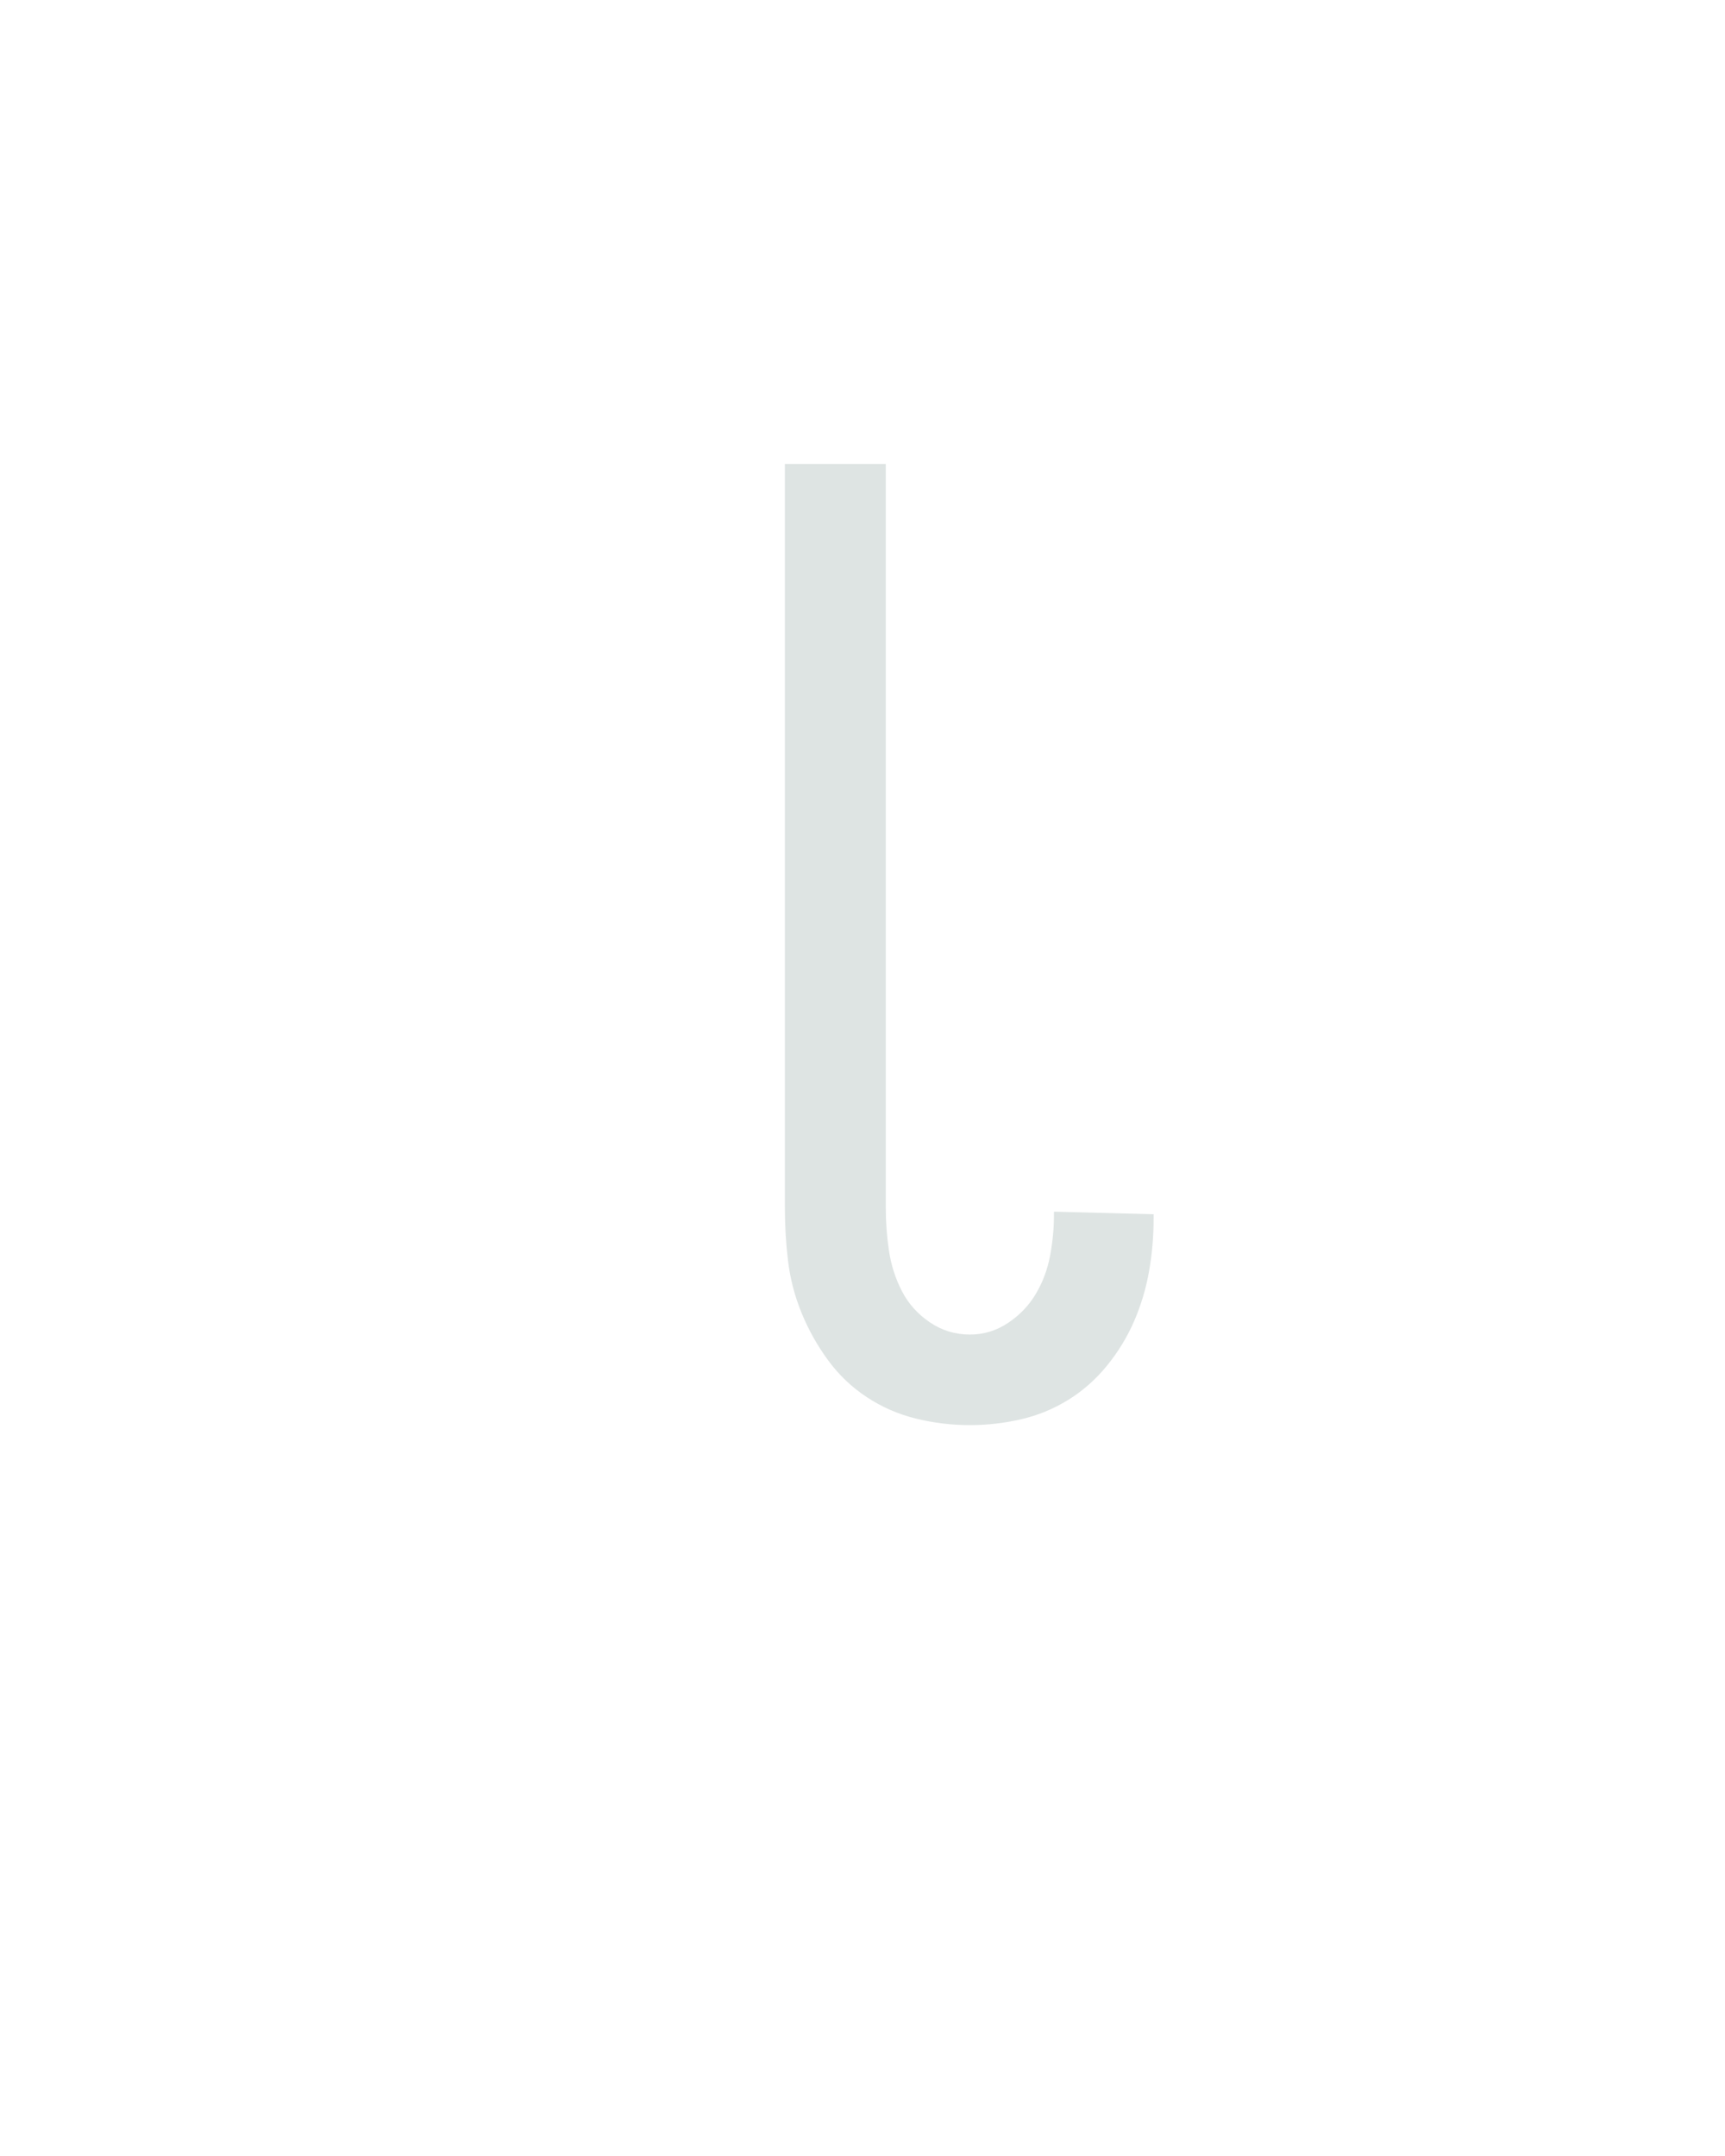 <?xml version="1.0" encoding="UTF-8" standalone="no"?>
<svg height="160" viewBox="0 0 128 160" width="128" xmlns="http://www.w3.org/2000/svg">
<defs>
<path d="M 333 8 Q 312 8 291.5 3 Q 271 -2 253.5 -13.5 Q 236 -25 223.5 -42 Q 211 -59 203 -78.5 Q 195 -98 192.5 -118.5 Q 190 -139 190 -160 L 190 -735 L 268 -735 L 268 -160 Q 268 -143 270.5 -126.5 Q 273 -110 280.5 -95.5 Q 288 -81 302 -71.5 Q 316 -62 333 -62 Q 349 -62 362.5 -71 Q 376 -80 384 -93.5 Q 392 -107 395 -123 Q 398 -139 398 -155 L 398 -157 L 475 -155 L 475 -151 Q 475 -131 471.5 -111 Q 468 -91 460 -72.5 Q 452 -54 439 -38 Q 426 -22 409 -11.5 Q 392 -1 372.5 3.5 Q 353 8 333 8 Z " id="path1"/>
</defs>
<g>
<g data-source-text="l" fill="#dee4e3" transform="translate(40 104.992) rotate(0) scale(0.096)">
<use href="#path1" transform="translate(0 0)"/>
</g>
</g>
</svg>